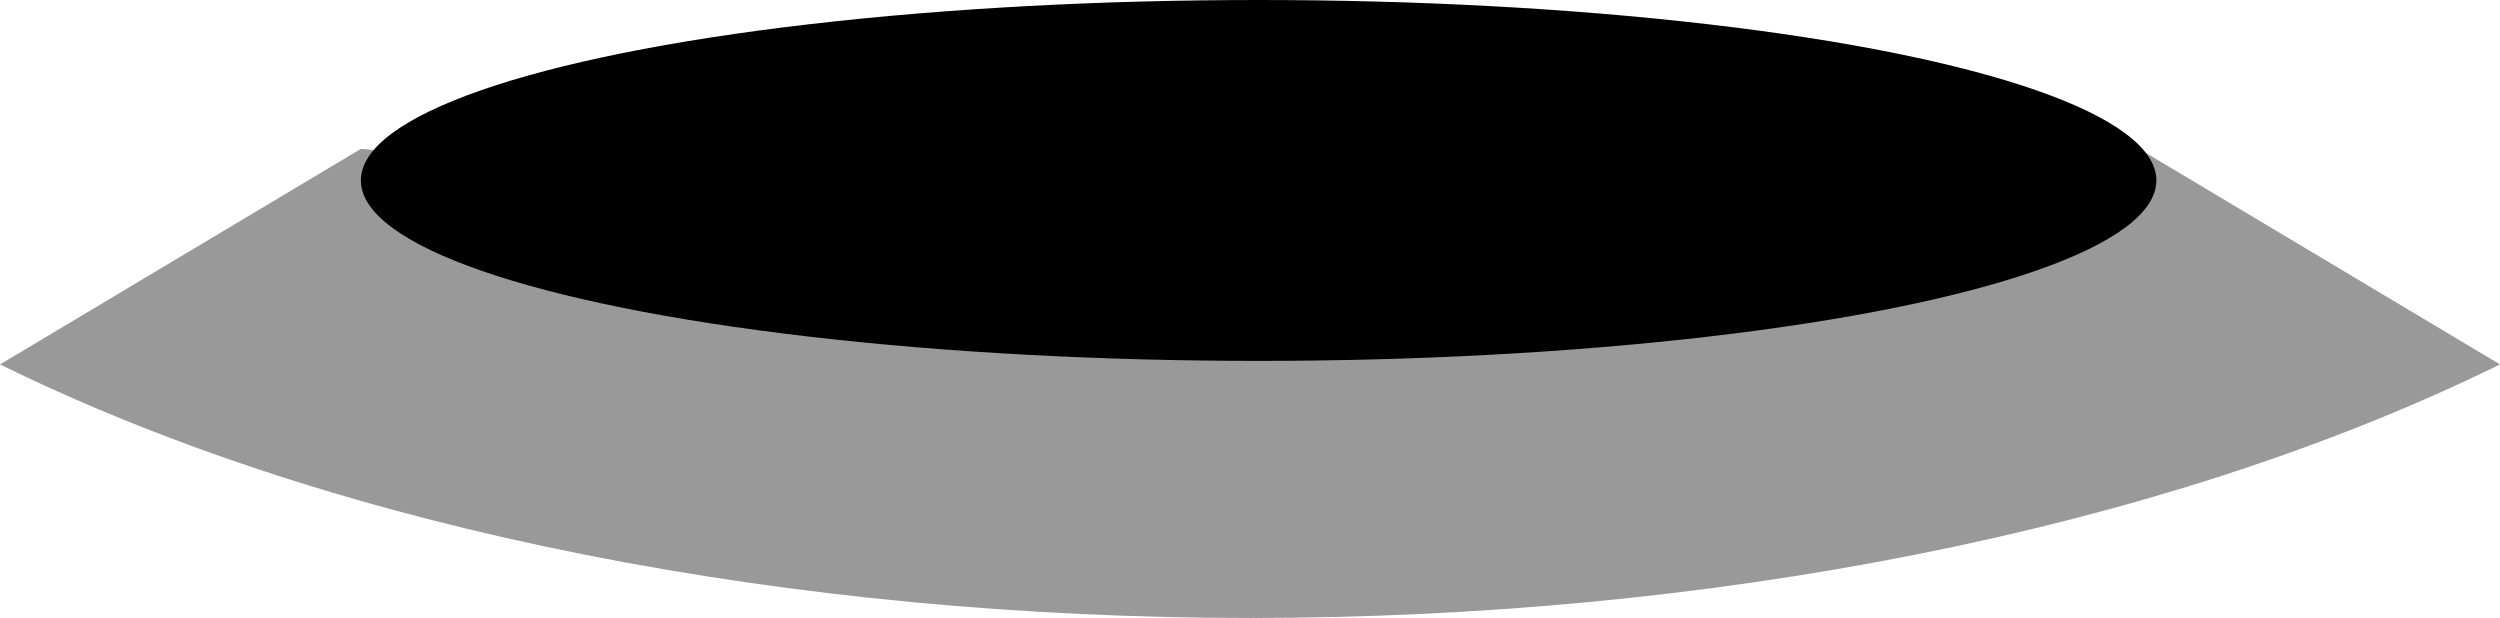 <?xml version="1.0" encoding="UTF-8"?>
<!DOCTYPE svg PUBLIC "-//W3C//DTD SVG 1.1//EN" "http://www.w3.org/Graphics/SVG/1.1/DTD/svg11.dtd">
<!-- Creator: CorelDRAW 2019 (64-Bit) -->
<svg xmlns="http://www.w3.org/2000/svg" xml:space="preserve" width="100%" height="100%" version="1.1" style="shape-rendering:geometricPrecision; text-rendering:geometricPrecision; image-rendering:optimizeQuality; fill-rule:evenodd; clip-rule:evenodd"
viewBox="0 0 223.619 55.276"
 xmlns:xlink="http://www.w3.org/1999/xlink"
 xmlns:xodm="http://www.corel.com/coreldraw/odm/2003">
 <defs>
  <style type="text/css">
   <![CDATA[
    .fil1 {fill:black}
    .fil0 {fill:#999999}
   ]]>
  </style>
 </defs>
 <g id="Ebene_x0020_1">
  <path class="fil0" d="M191.34 13.317c10.76,6.427 21.52,12.853 32.279,19.28 -61.566,30.239 -162.053,30.239 -223.619,0 10.76,-6.427 21.52,-12.853 32.279,-19.28l79.53 7.277 79.53 -7.277z"/>
  <ellipse class="fil1" cx="112.58" cy="16.14" rx="80.301" ry="16.14"/>
 </g>
</svg>
